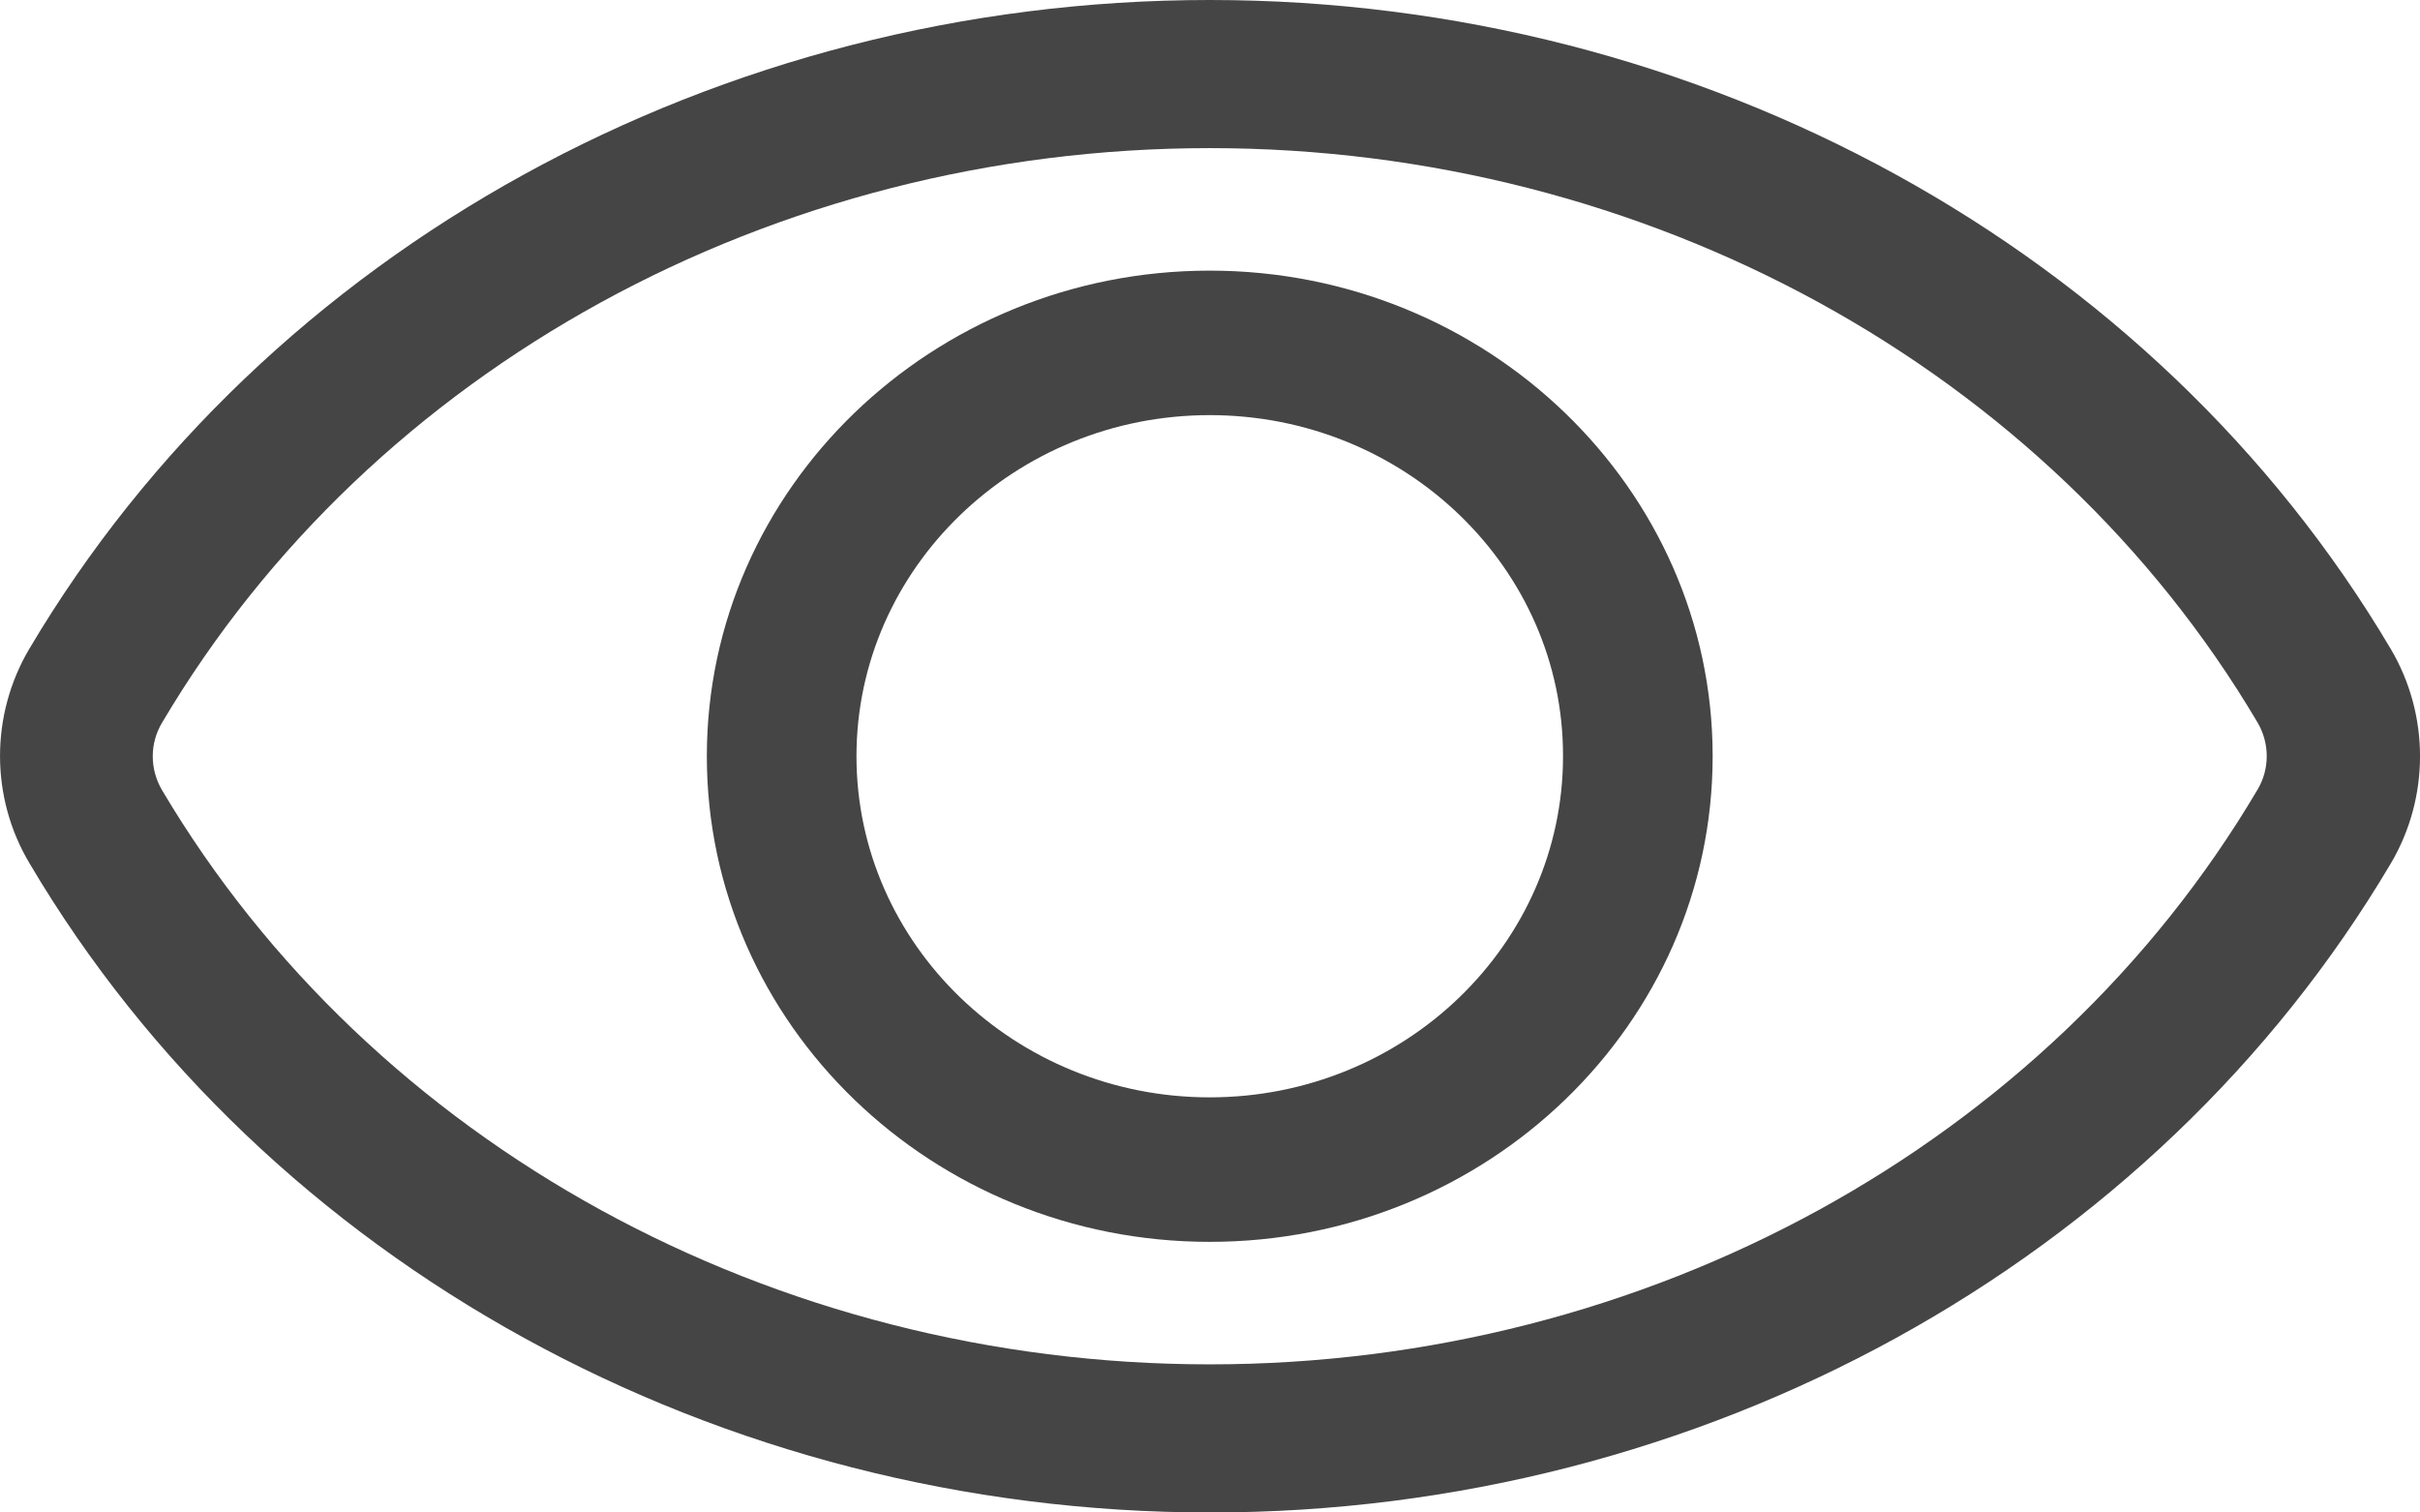 <svg width="24" height="15" viewBox="0 0 24 15" fill="none" xmlns="http://www.w3.org/2000/svg">
<path d="M0.29 6.436C2.641 2.466 7.125 0 11.997 0C16.869 0 21.359 2.466 23.71 6.436C24.097 7.091 24.097 7.91 23.71 8.564C21.359 12.534 16.874 15 12.002 15C7.13 15 2.641 12.534 0.294 8.564C-0.097 7.91 -0.097 7.091 0.29 6.436ZM11.997 1.469C7.669 1.469 3.687 3.65 1.608 7.166C1.484 7.371 1.484 7.629 1.608 7.838C3.691 11.35 7.669 13.531 11.997 13.531C16.326 13.531 20.308 11.35 22.387 7.834C22.511 7.629 22.511 7.371 22.387 7.162C20.308 3.65 16.326 1.469 11.997 1.469Z" fill="#454545"/>
<path d="M11.997 12.316C9.246 12.316 7.01 10.158 7.01 7.5C7.01 4.843 9.25 2.684 11.997 2.684C14.745 2.684 16.985 4.843 16.985 7.5C16.985 10.158 14.749 12.316 11.997 12.316ZM11.997 4.117C10.066 4.117 8.494 5.635 8.494 7.5C8.494 9.365 10.066 10.883 11.997 10.883C13.929 10.883 15.501 9.365 15.501 7.5C15.505 5.635 13.933 4.117 11.997 4.117Z" fill="#454545"/>
</svg>
